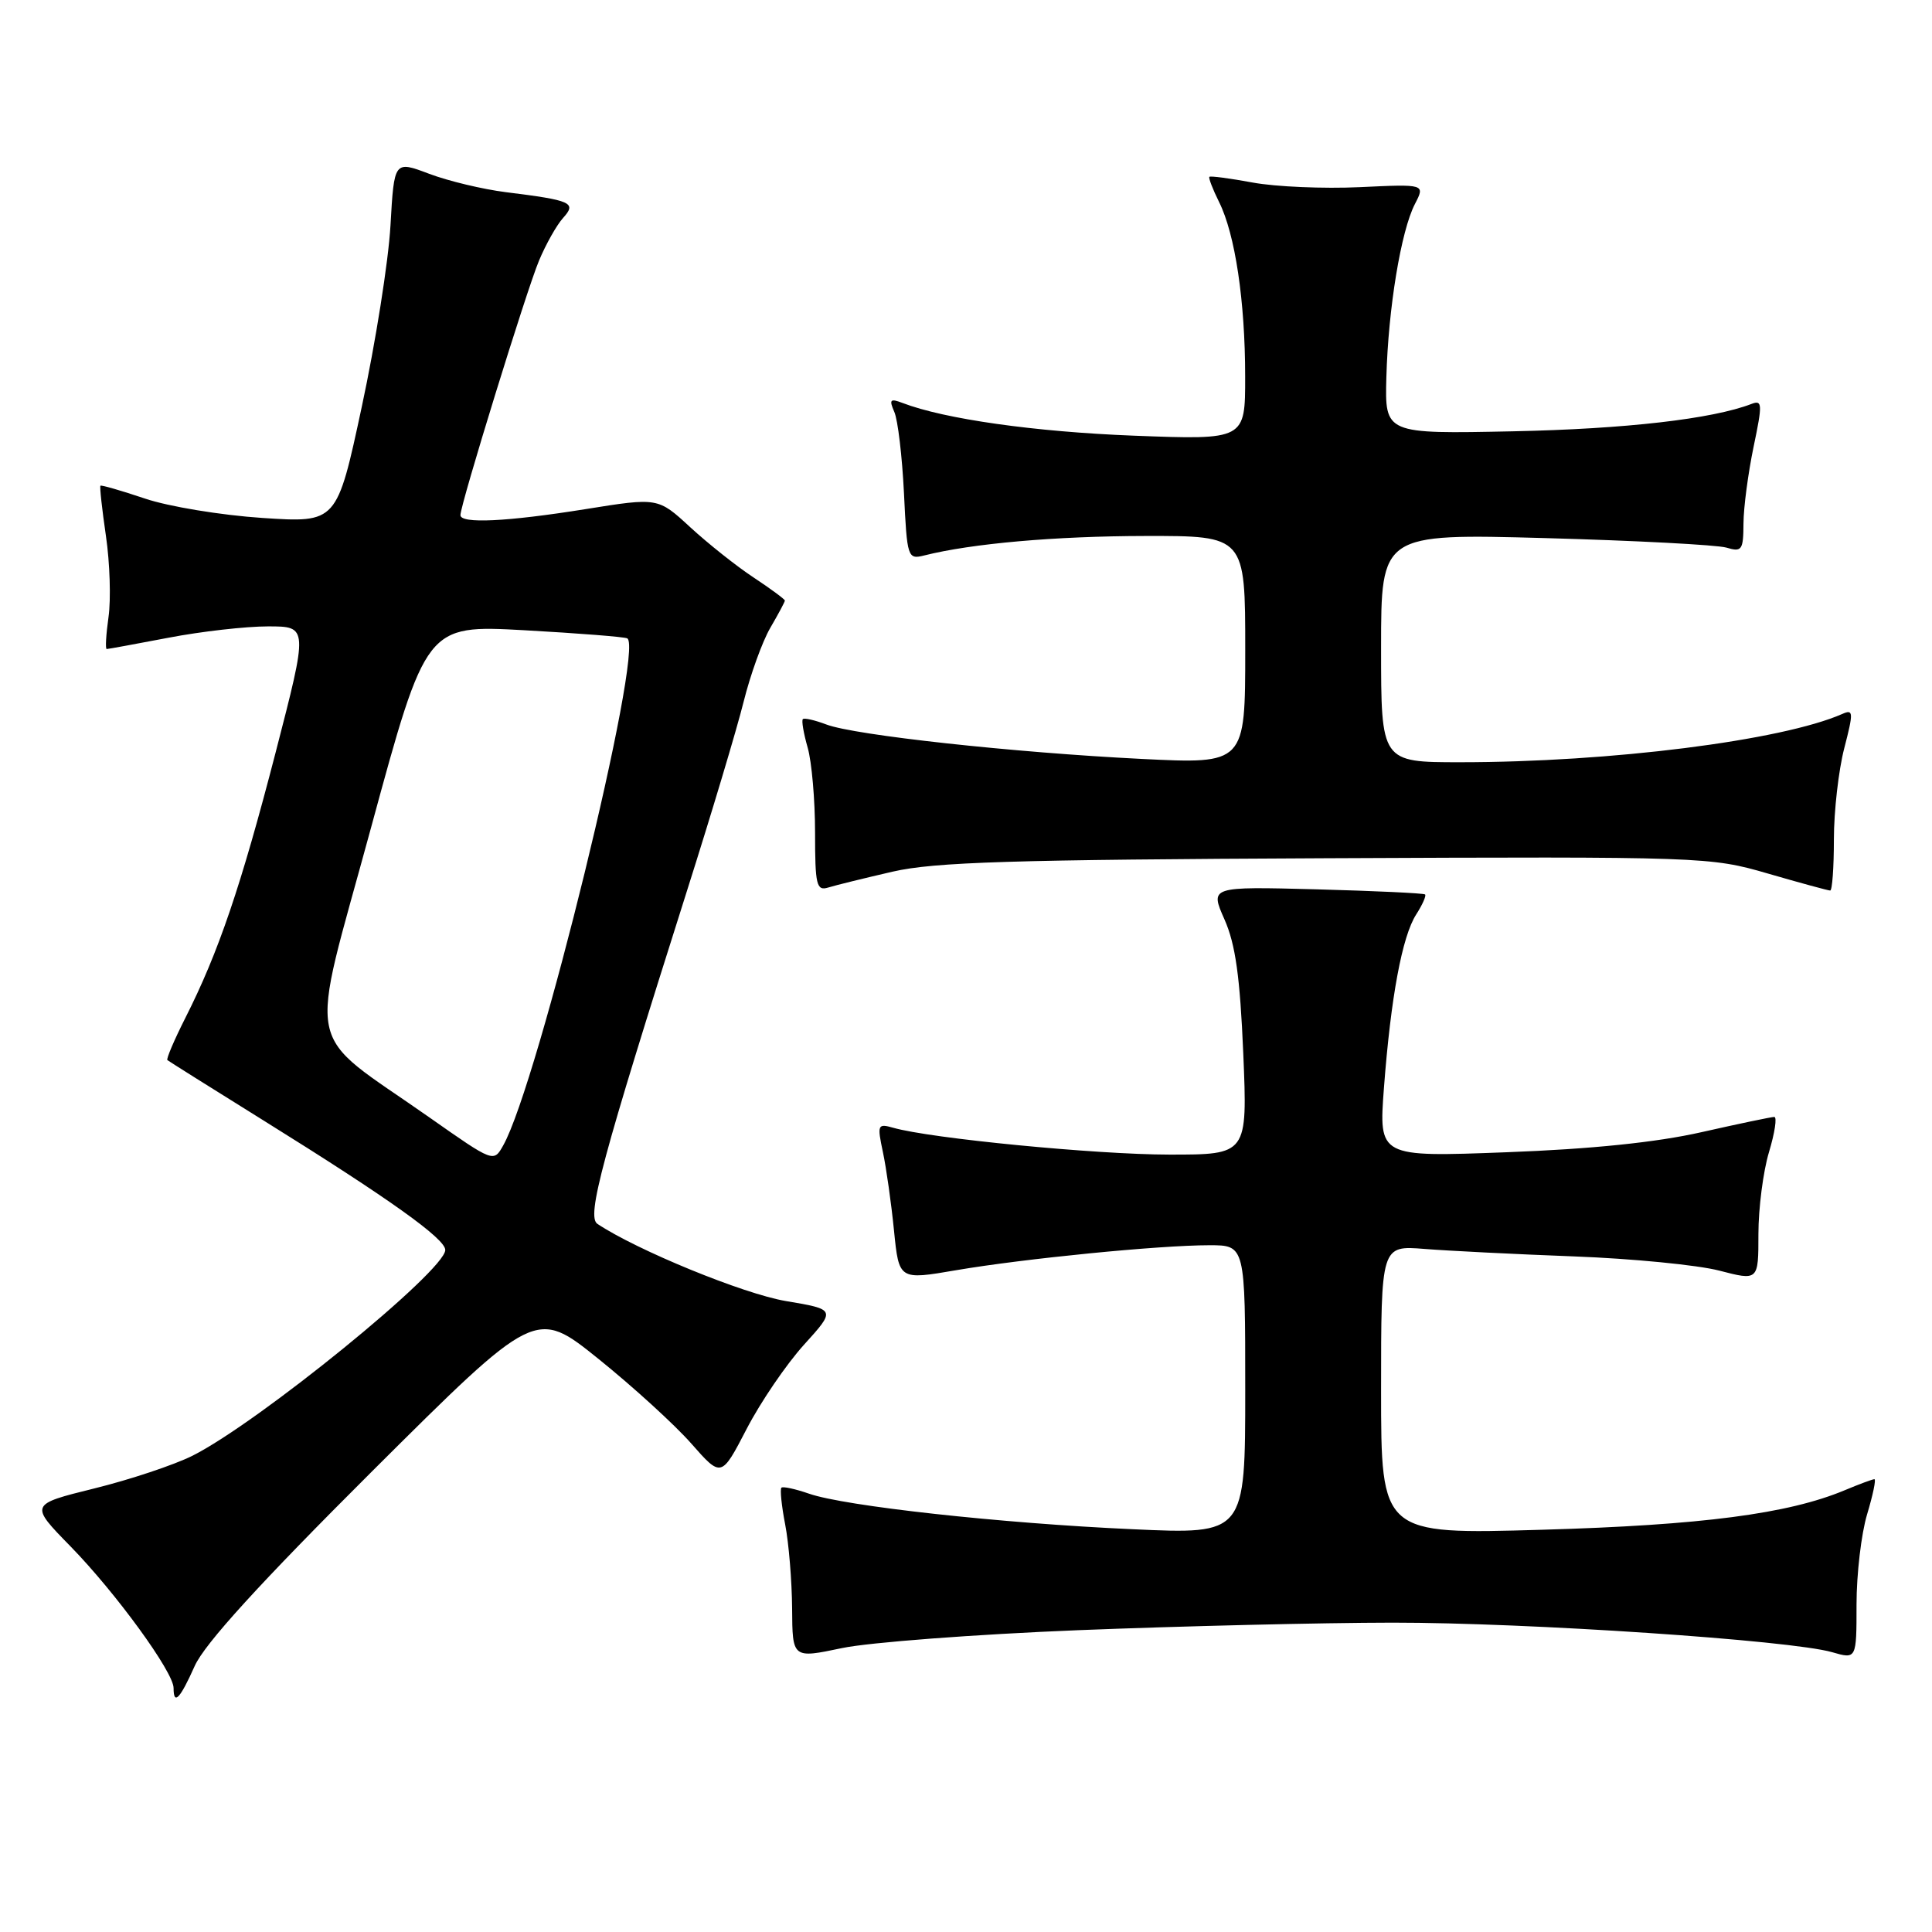 <?xml version="1.0" encoding="UTF-8" standalone="no"?>
<!DOCTYPE svg PUBLIC "-//W3C//DTD SVG 1.1//EN" "http://www.w3.org/Graphics/SVG/1.1/DTD/svg11.dtd" >
<svg xmlns="http://www.w3.org/2000/svg" xmlns:xlink="http://www.w3.org/1999/xlink" version="1.1" viewBox="0 0 256 256">
 <g >
 <path fill="currentColor"
d=" M 25.80 220.75 C 27.11 217.82 34.39 209.82 49.33 194.93 C 70.98 173.37 70.98 173.37 79.30 180.06 C 83.87 183.74 89.41 188.79 91.60 191.28 C 95.58 195.80 95.58 195.80 98.93 189.35 C 100.77 185.79 104.19 180.78 106.52 178.20 C 110.77 173.51 110.77 173.51 104.10 172.39 C 98.50 171.44 84.39 165.66 79.16 162.17 C 77.70 161.19 79.70 153.76 91.04 118.00 C 94.27 107.83 97.64 96.58 98.53 93.00 C 99.42 89.42 101.01 85.01 102.07 83.19 C 103.13 81.37 104.00 79.75 104.00 79.58 C 104.00 79.41 102.14 78.03 99.87 76.53 C 97.59 75.03 93.81 72.02 91.46 69.86 C 87.19 65.92 87.19 65.92 77.60 67.46 C 67.19 69.13 60.99 69.43 61.01 68.25 C 61.03 66.79 69.78 38.44 71.42 34.54 C 72.33 32.36 73.77 29.81 74.61 28.88 C 76.44 26.86 75.76 26.55 67.00 25.46 C 63.98 25.08 59.41 23.99 56.87 23.03 C 52.23 21.28 52.23 21.28 51.74 29.89 C 51.47 34.63 49.76 45.42 47.94 53.89 C 44.64 69.28 44.64 69.28 34.76 68.63 C 29.32 68.27 22.32 67.12 19.20 66.06 C 16.07 65.01 13.42 64.24 13.31 64.36 C 13.19 64.48 13.52 67.48 14.04 71.04 C 14.56 74.59 14.71 79.41 14.38 81.75 C 14.05 84.09 13.94 86.00 14.14 86.00 C 14.34 86.00 18.03 85.32 22.34 84.50 C 26.65 83.67 32.58 83.00 35.51 83.00 C 40.84 83.00 40.84 83.00 36.51 99.75 C 31.91 117.50 28.94 126.23 24.56 134.88 C 23.08 137.81 22.01 140.32 22.18 140.47 C 22.36 140.62 28.12 144.24 35.00 148.52 C 51.63 158.87 59.00 164.13 59.00 165.63 C 59.00 168.37 34.18 188.56 25.47 192.91 C 23.04 194.12 17.19 196.07 12.48 197.23 C 3.91 199.35 3.91 199.35 9.36 204.92 C 15.34 211.05 23.00 221.56 23.00 223.67 C 23.00 226.01 23.85 225.12 25.80 220.75 Z  M 142.82 216.01 C 156.39 215.47 175.15 215.02 184.50 215.01 C 202.44 215.00 237.26 217.34 242.75 218.92 C 246.00 219.86 246.00 219.86 246.00 212.59 C 246.00 208.59 246.63 203.22 247.40 200.66 C 248.17 198.10 248.61 196.00 248.37 196.00 C 248.13 196.00 246.35 196.66 244.42 197.47 C 236.94 200.59 225.51 202.09 204.35 202.70 C 183.00 203.32 183.00 203.32 183.00 184.17 C 183.00 165.03 183.00 165.03 188.75 165.49 C 191.91 165.74 200.82 166.19 208.55 166.48 C 216.28 166.77 224.94 167.62 227.80 168.36 C 233.00 169.71 233.00 169.71 233.00 163.51 C 233.00 160.11 233.63 155.22 234.40 152.66 C 235.17 150.10 235.49 148.00 235.10 148.00 C 234.71 148.00 230.37 148.91 225.45 150.02 C 219.49 151.37 210.86 152.26 199.59 152.68 C 182.69 153.32 182.69 153.32 183.38 144.14 C 184.29 132.15 185.79 124.06 187.66 121.16 C 188.48 119.88 189.01 118.69 188.83 118.52 C 188.65 118.35 182.16 118.05 174.41 117.84 C 160.32 117.47 160.32 117.47 162.25 121.83 C 163.71 125.12 164.31 129.45 164.74 139.59 C 165.30 153.00 165.30 153.00 154.90 152.99 C 145.23 152.98 123.28 150.85 118.34 149.43 C 116.29 148.85 116.22 149.03 116.99 152.66 C 117.44 154.77 118.10 159.45 118.46 163.06 C 119.12 169.61 119.12 169.61 126.69 168.31 C 135.72 166.77 153.60 165.00 160.25 165.00 C 165.00 165.00 165.00 165.00 165.00 184.15 C 165.00 203.31 165.00 203.31 150.08 202.63 C 132.66 201.85 111.92 199.57 107.20 197.92 C 105.38 197.29 103.73 196.93 103.54 197.13 C 103.34 197.34 103.56 199.53 104.04 202.00 C 104.52 204.47 104.93 209.48 104.96 213.13 C 105.00 219.76 105.00 219.76 111.57 218.38 C 115.18 217.62 129.24 216.56 142.82 216.01 Z  M 118.27 115.50 C 123.85 114.22 134.04 113.91 175.77 113.72 C 225.75 113.50 226.62 113.53 234.26 115.75 C 238.53 116.99 242.24 118.00 242.51 118.00 C 242.78 118.00 243.00 114.95 243.00 111.22 C 243.00 107.49 243.62 102.06 244.37 99.16 C 245.61 94.37 245.59 93.95 244.12 94.60 C 236.10 98.13 213.39 101.00 193.48 101.00 C 183.00 101.00 183.00 101.00 183.00 85.85 C 183.00 70.71 183.00 70.71 204.75 71.30 C 216.71 71.63 227.51 72.20 228.75 72.56 C 230.81 73.18 231.00 72.90 231.02 69.37 C 231.03 67.24 231.64 62.67 232.36 59.20 C 233.55 53.53 233.52 52.97 232.09 53.52 C 226.90 55.52 215.40 56.84 200.50 57.15 C 183.50 57.50 183.50 57.50 183.70 50.00 C 183.95 40.85 185.64 30.60 187.48 27.04 C 188.85 24.39 188.85 24.39 180.17 24.80 C 175.40 25.02 169.03 24.75 166.00 24.19 C 162.97 23.63 160.39 23.29 160.25 23.43 C 160.11 23.56 160.69 25.07 161.54 26.78 C 163.66 31.04 164.99 39.89 164.99 49.90 C 165.00 58.29 165.00 58.29 150.25 57.73 C 137.11 57.22 125.15 55.53 119.58 53.39 C 117.95 52.77 117.79 52.95 118.50 54.58 C 118.97 55.63 119.54 60.47 119.78 65.33 C 120.19 73.92 120.27 74.15 122.47 73.60 C 128.78 72.01 139.85 71.04 151.75 71.02 C 165.00 71.00 165.00 71.00 165.00 86.12 C 165.00 101.24 165.00 101.24 151.25 100.56 C 134.35 99.72 113.23 97.42 109.50 96.00 C 107.97 95.42 106.57 95.10 106.38 95.29 C 106.19 95.48 106.48 97.17 107.02 99.06 C 107.56 100.94 108.00 106.01 108.00 110.31 C 108.00 117.30 108.19 118.08 109.75 117.60 C 110.71 117.30 114.55 116.36 118.27 115.50 Z  M 56.95 148.10 C 40.00 136.19 40.84 140.32 49.17 109.65 C 56.47 82.80 56.47 82.80 69.49 83.51 C 76.64 83.91 82.78 84.39 83.12 84.59 C 85.39 85.93 71.28 143.61 66.68 151.77 C 65.41 154.04 65.41 154.04 56.95 148.10 Z "/>
</g>
</svg>